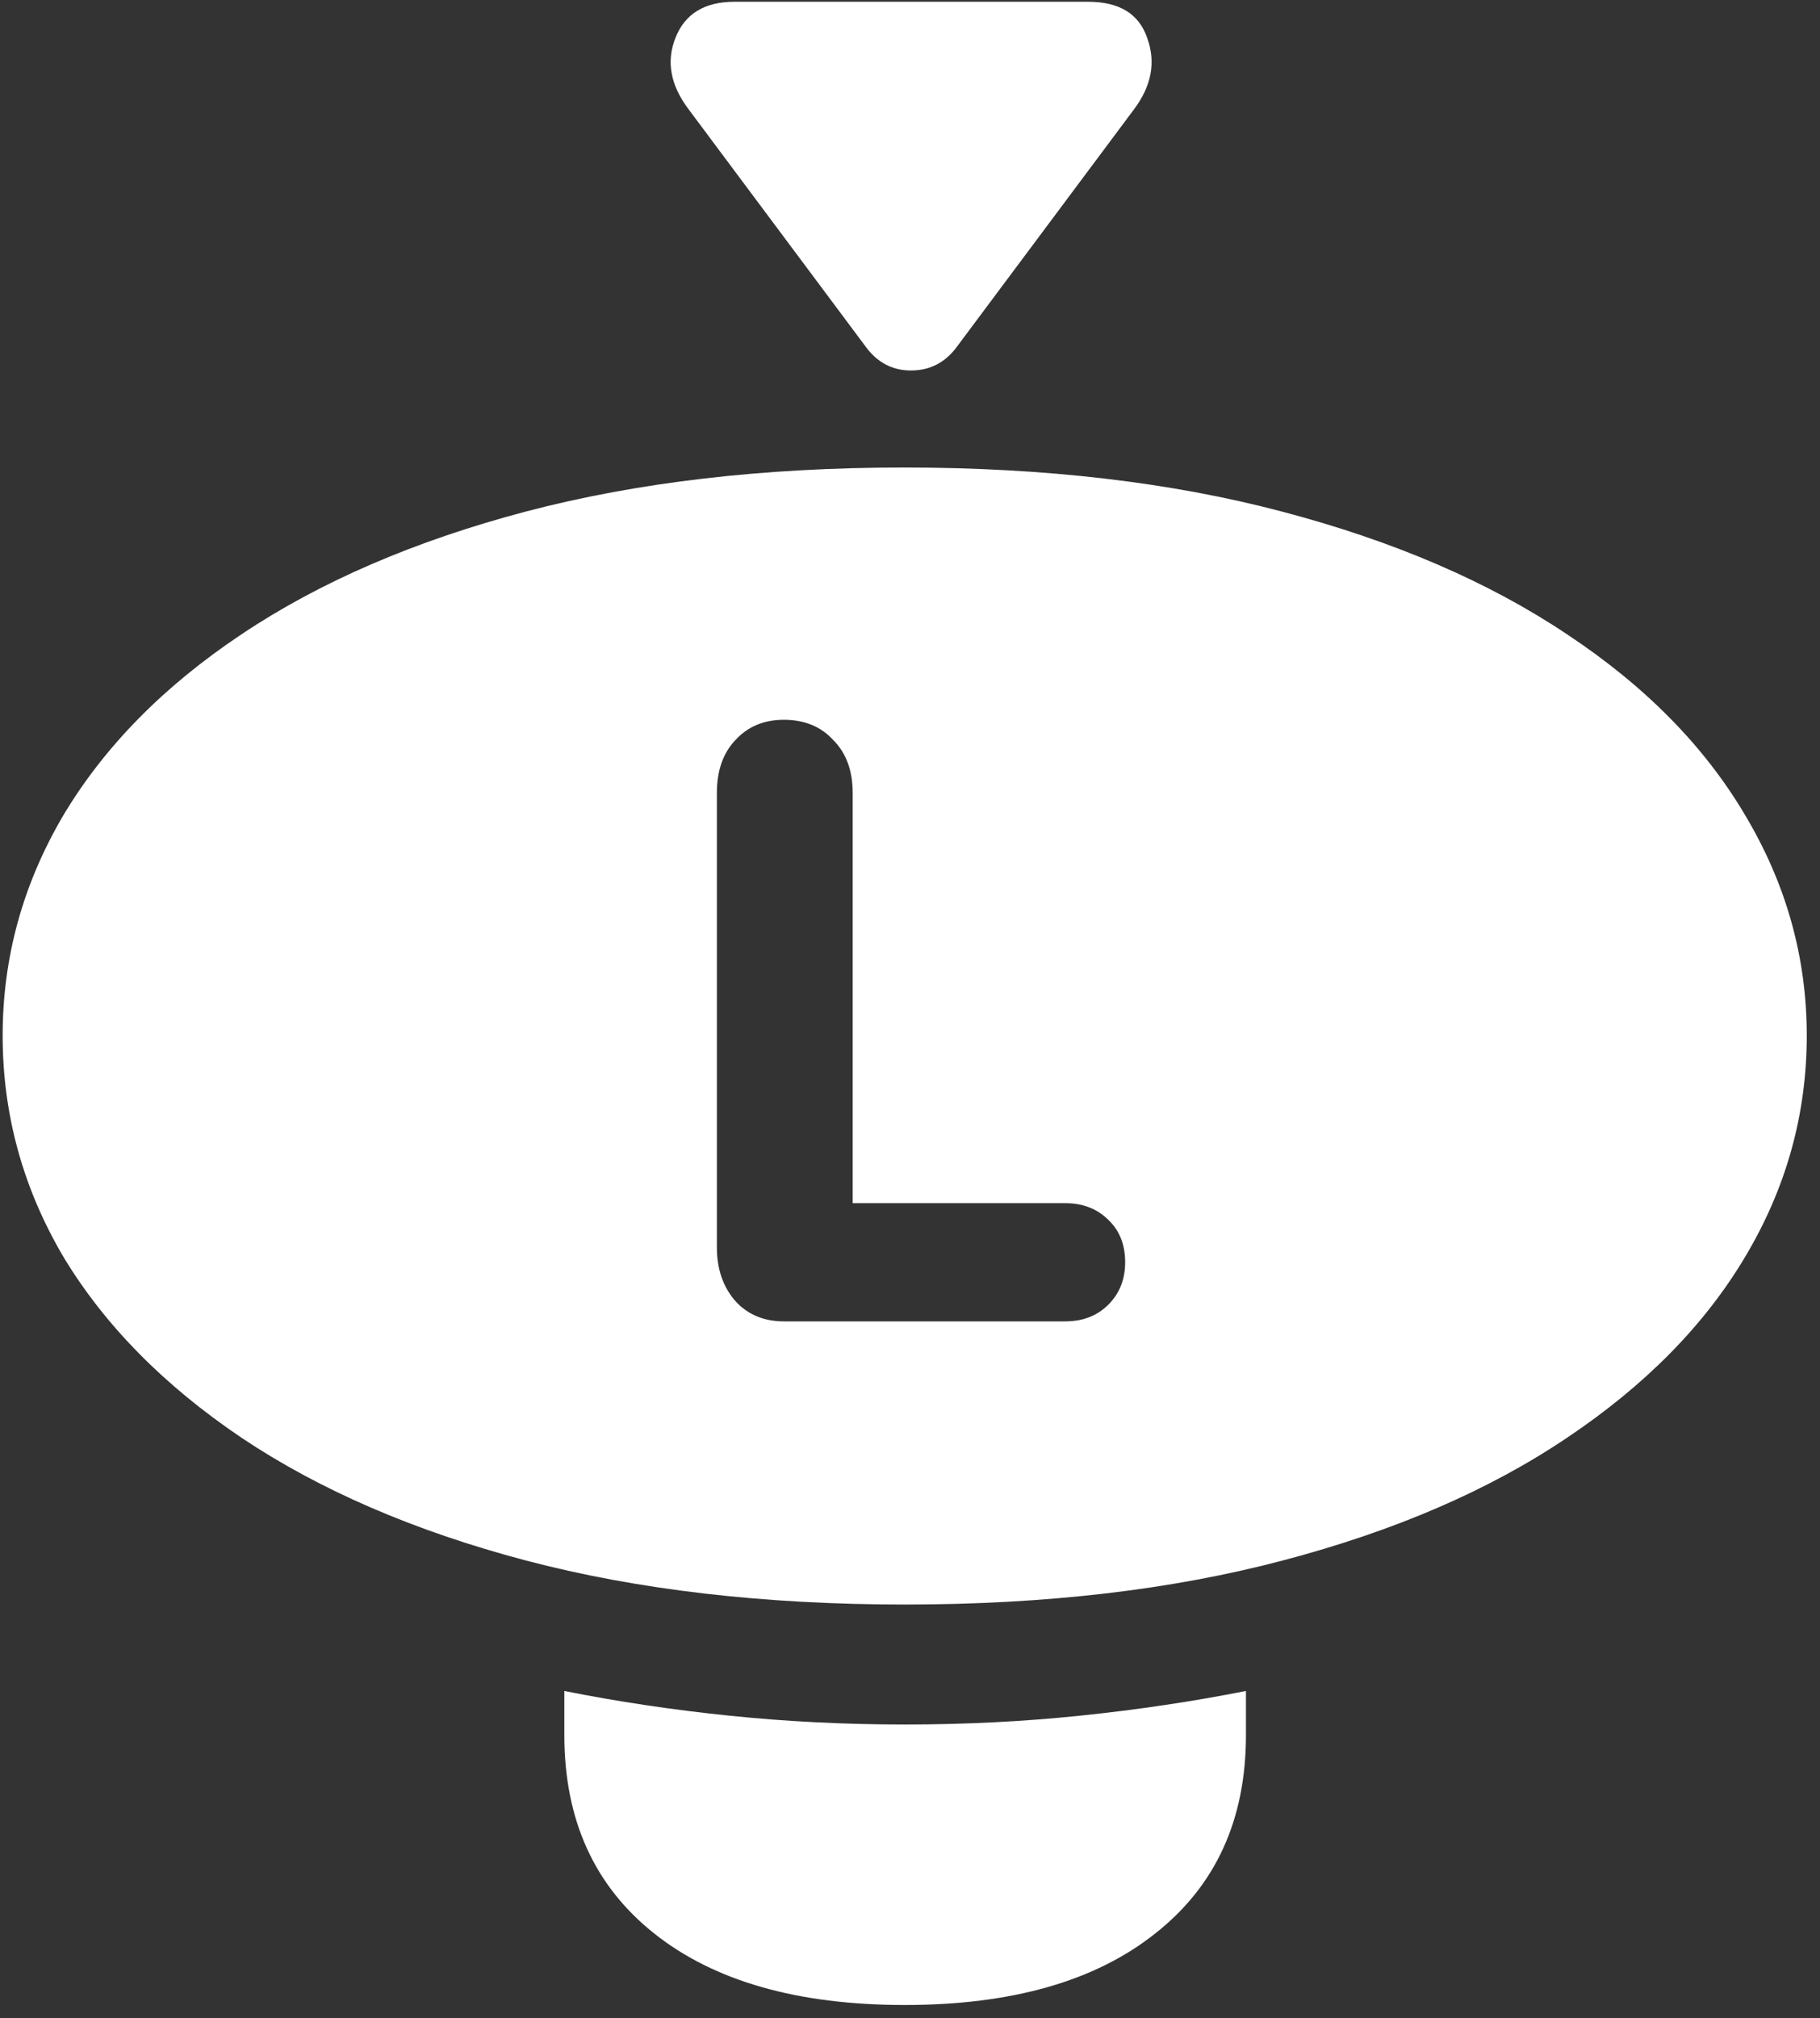 <svg width="129" height="143" viewBox="0 0 129 143" fill="none" xmlns="http://www.w3.org/2000/svg">
<rect x="0" y="0" width="129" height="143" fill="#333333" stroke="none"/>
<path d="M64.125 113.688C74.125 113.688 83.062 112.646 90.938 110.562C98.854 108.479 105.562 105.583 111.062 101.875C116.604 98.167 120.812 93.896 123.688 89.062C126.604 84.188 128.062 78.958 128.062 73.375C128.062 67.833 126.604 62.625 123.688 57.75C120.812 52.875 116.604 48.604 111.062 44.938C105.521 41.229 98.792 38.333 90.875 36.25C83 34.167 74.062 33.125 64.062 33.125C54.104 33.125 45.167 34.167 37.25 36.25C29.375 38.333 22.667 41.229 17.125 44.938C11.625 48.604 7.417 52.875 4.5 57.75C1.625 62.625 0.188 67.833 0.188 73.375C0.188 78.958 1.625 84.188 4.5 89.062C7.417 93.896 11.625 98.167 17.125 101.875C22.667 105.583 29.375 108.479 37.25 110.562C45.167 112.646 54.125 113.688 64.125 113.688ZM64.125 142.062C71.708 142.062 77.625 140.375 81.875 137C86.167 133.625 88.312 128.938 88.312 122.938V119.812C84.521 120.562 80.604 121.146 76.562 121.562C72.562 121.979 68.417 122.188 64.125 122.188C59.875 122.188 55.729 121.979 51.688 121.562C47.646 121.146 43.75 120.562 40 119.812V122.938C40 128.938 42.125 133.625 46.375 137C50.625 140.375 56.542 142.062 64.125 142.062ZM55.562 93.625C54.146 93.625 53 93.146 52.125 92.188C51.25 91.188 50.812 89.917 50.812 88.375V56.188C50.812 54.604 51.25 53.354 52.125 52.438C53 51.479 54.146 51 55.562 51C57.021 51 58.188 51.479 59.062 52.438C59.979 53.354 60.438 54.604 60.438 56.188V85.25H75.5C76.75 85.25 77.771 85.646 78.562 86.438C79.354 87.188 79.75 88.188 79.75 89.438C79.75 90.646 79.354 91.646 78.562 92.438C77.771 93.229 76.75 93.625 75.5 93.625H55.562ZM48.812 7.75L61.312 24.5C62.146 25.667 63.229 26.25 64.562 26.25C65.938 26.25 67.042 25.667 67.875 24.5L80.375 7.75C81.625 6.083 81.938 4.396 81.312 2.688C80.729 0.979 79.333 0.125 77.125 0.125H52.062C49.938 0.125 48.542 0.979 47.875 2.688C47.208 4.354 47.521 6.042 48.812 7.75Z" fill="white"/>
</svg>
